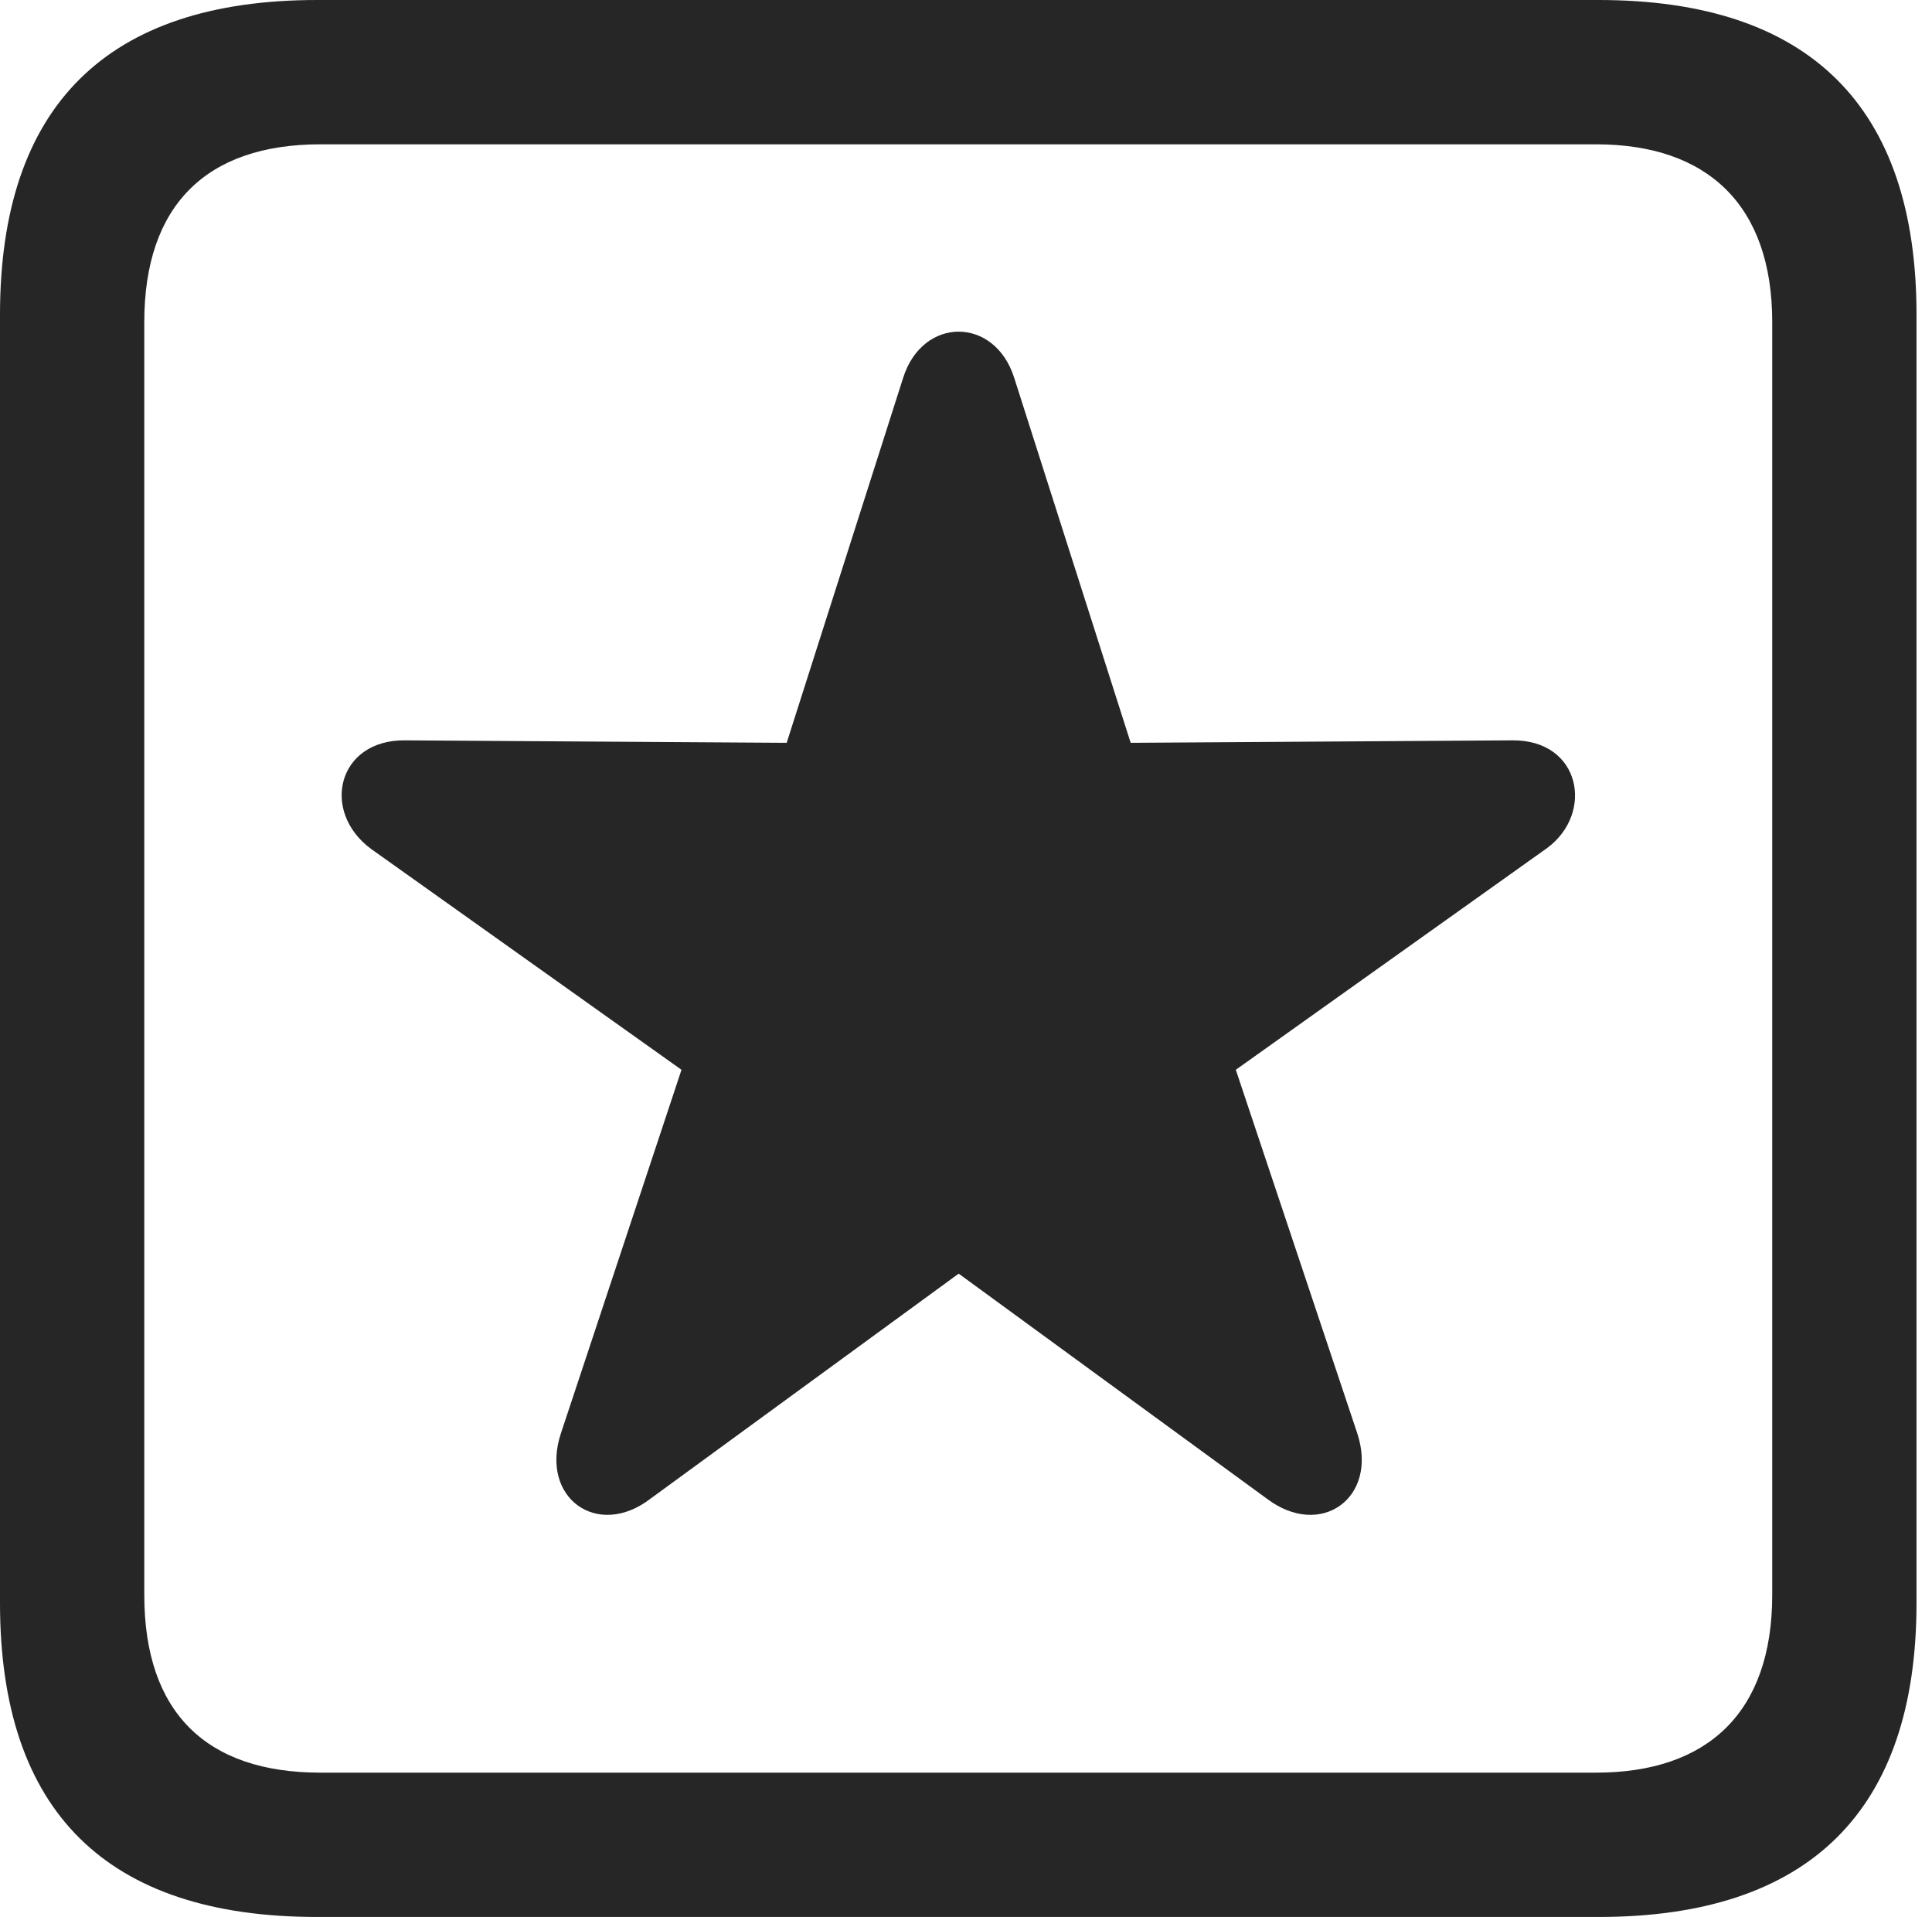 <?xml version="1.0" encoding="UTF-8"?>
<!--Generator: Apple Native CoreSVG 326-->
<!DOCTYPE svg
PUBLIC "-//W3C//DTD SVG 1.1//EN"
       "http://www.w3.org/Graphics/SVG/1.1/DTD/svg11.dtd">
<svg version="1.1" xmlns="http://www.w3.org/2000/svg" xmlns:xlink="http://www.w3.org/1999/xlink" viewBox="0 0 46.289 45.918">
 <g>
  <rect height="45.918" opacity="0" width="46.289" x="0" y="0"/>
  <path d="M7.598 45.918L38.301 45.918C43.359 45.918 45.918 43.359 45.918 38.398L45.918 7.539C45.918 2.559 43.359 0 38.301 0L7.598 0C2.559 0 0 2.539 0 7.539L0 38.398C0 43.398 2.559 45.918 7.598 45.918ZM7.676 42.461C4.941 42.461 3.457 41.016 3.457 38.203L3.457 7.715C3.457 4.922 4.941 3.457 7.676 3.457L38.242 3.457C40.918 3.457 42.461 4.922 42.461 7.715L42.461 38.203C42.461 41.016 40.918 42.461 38.242 42.461Z" fill="black" fill-opacity="0.85"/>
  <path d="M15.586 35.898L22.969 30.508L30.352 35.898C31.641 36.875 33.027 35.879 32.52 34.336L29.609 25.625L37.07 20.312C38.203 19.473 37.871 17.715 36.23 17.734L27.09 17.793L24.297 9.043C23.828 7.578 22.109 7.578 21.641 9.043L18.848 17.793L9.707 17.734C8.086 17.715 7.676 19.434 8.887 20.332L16.328 25.625L13.438 34.336C12.93 35.879 14.316 36.875 15.586 35.898Z" fill="black" fill-opacity="0.85"/>
 </g>
</svg>
